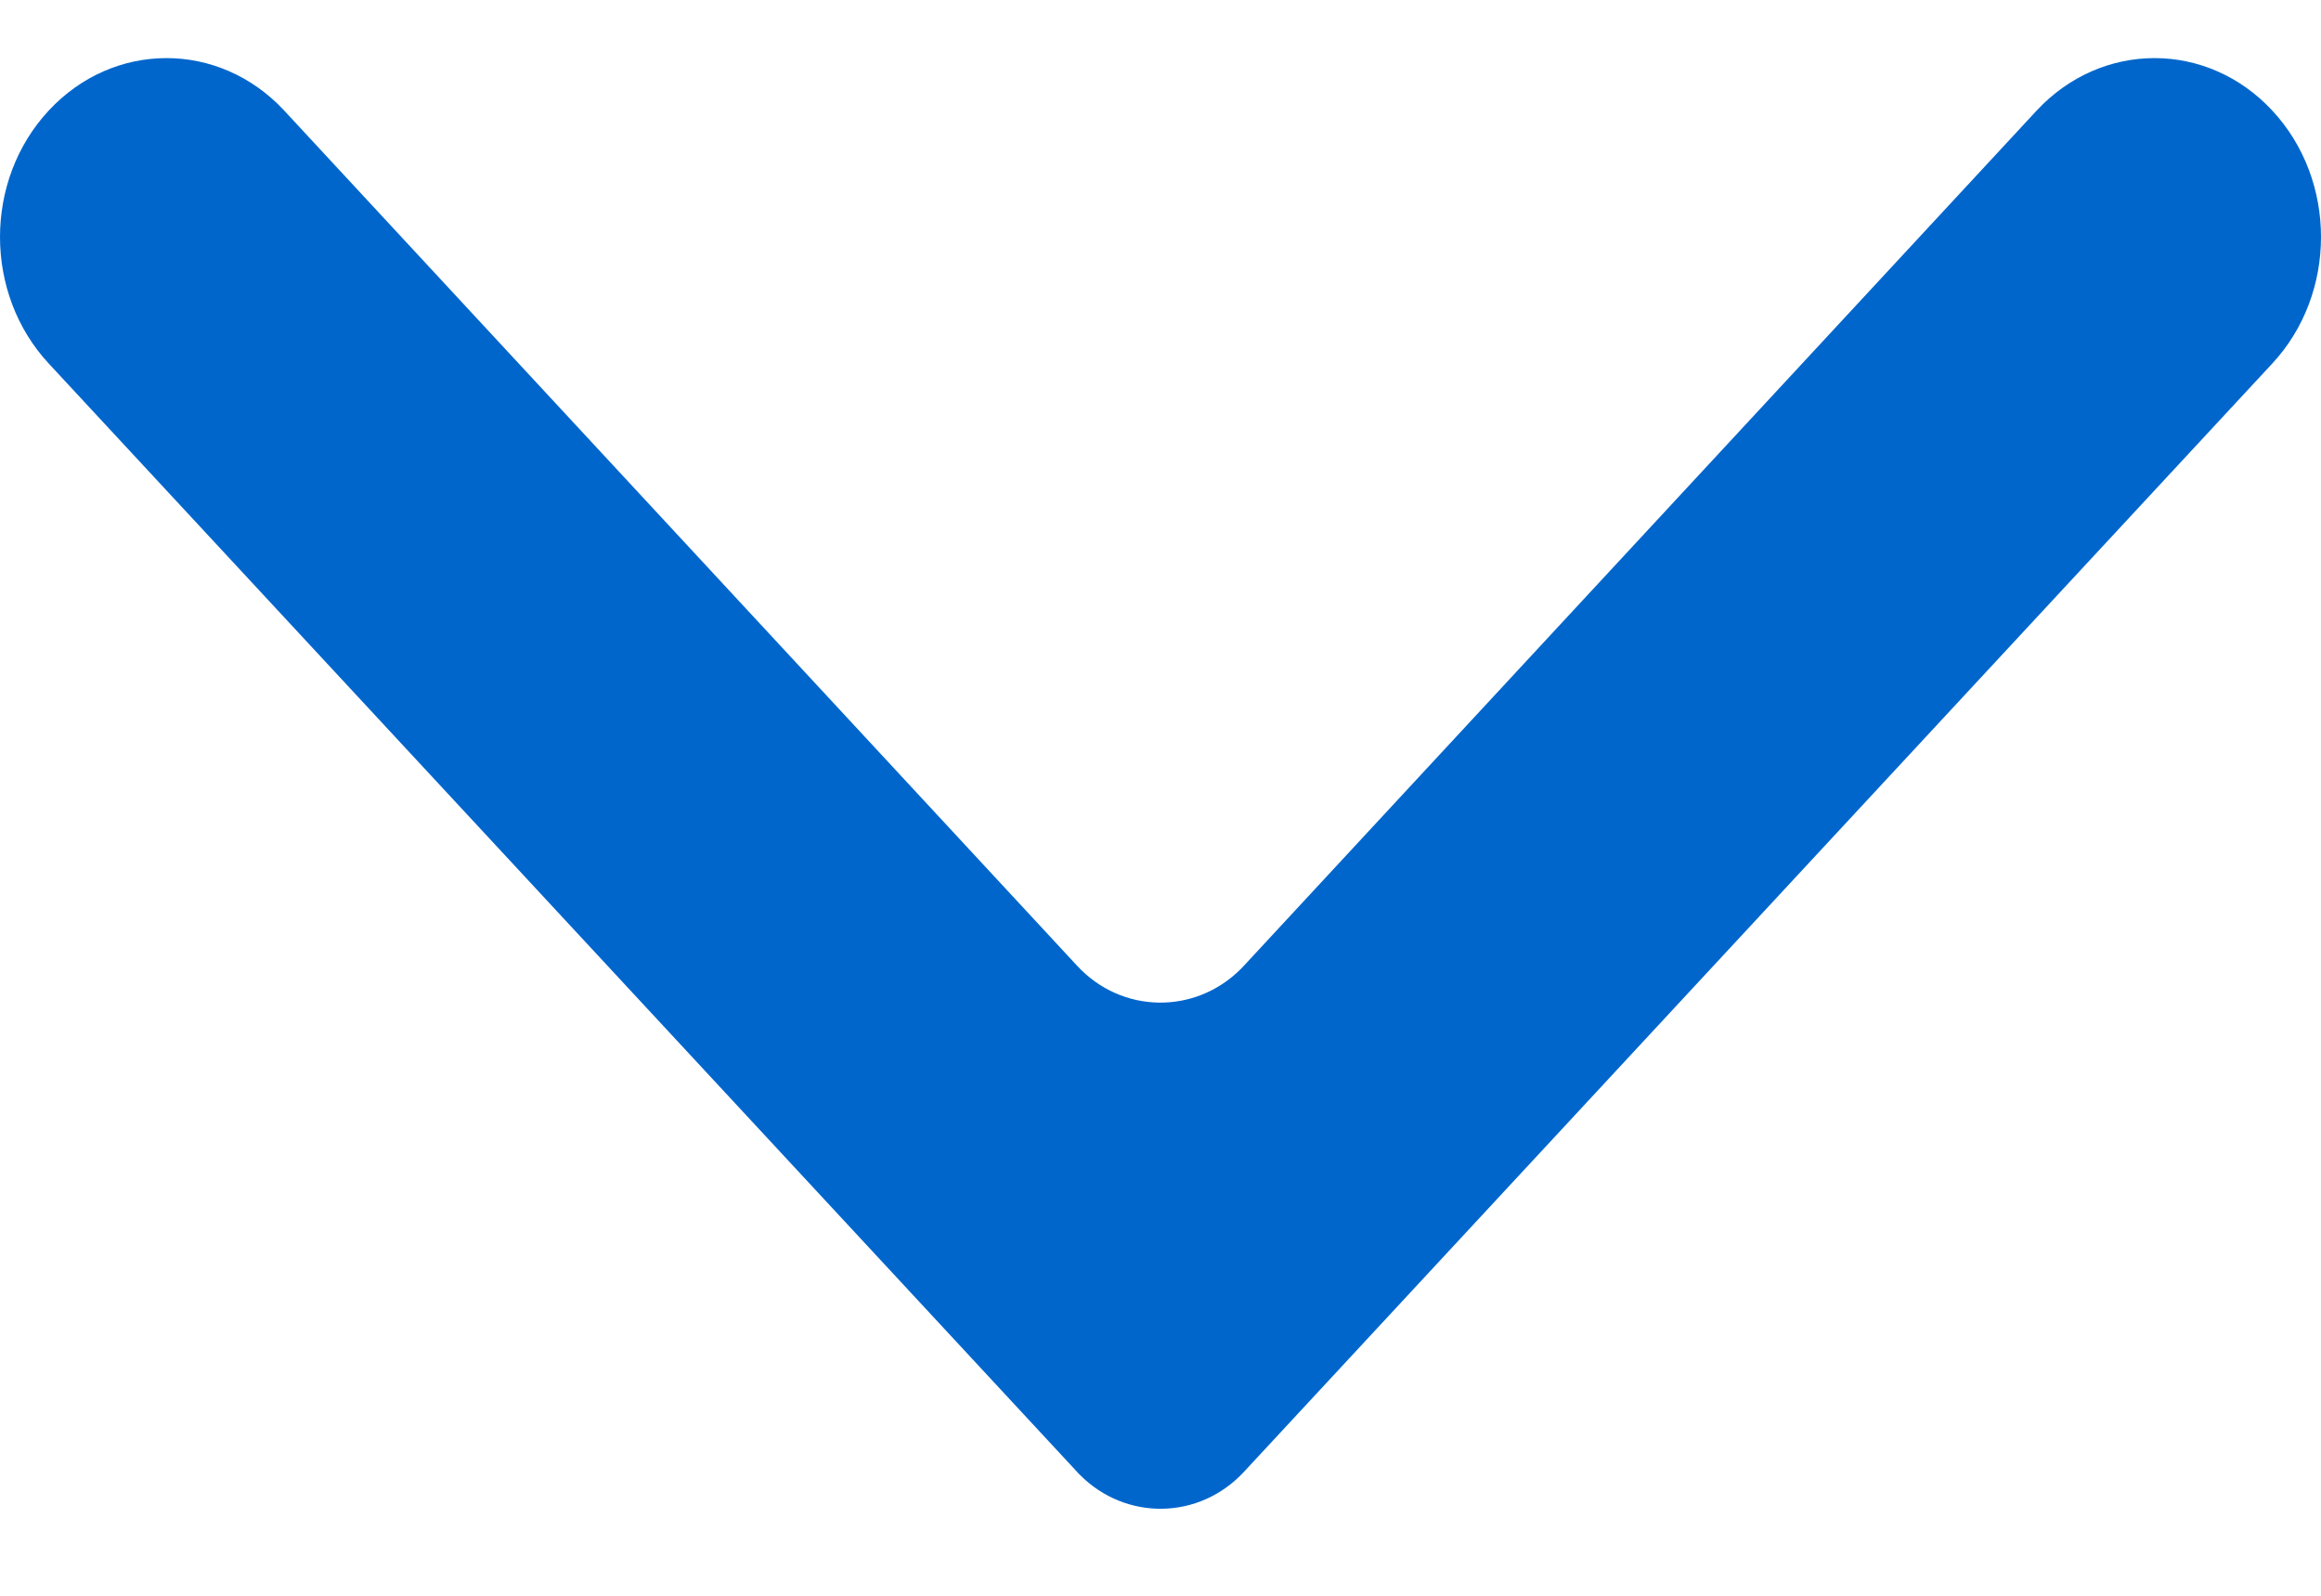 <svg width="16" height="11" viewBox="0 0 16 11" fill="none" xmlns="http://www.w3.org/2000/svg">
<path d="M14.04 0.762C14.489 0.28 15.216 0.28 15.664 0.762C16.112 1.243 16.112 2.024 15.664 2.506L8.575 10.146C8.268 10.477 7.762 10.486 7.444 10.166C7.437 10.16 7.431 10.153 7.425 10.146L0.336 2.506C-0.112 2.024 -0.112 1.243 0.336 0.762C0.784 0.28 1.511 0.28 1.959 0.762L7.425 6.657C7.731 6.988 8.238 6.997 8.556 6.677C8.562 6.671 8.569 6.664 8.575 6.657L14.04 0.762Z" fill="#0066CC"/>
</svg>
